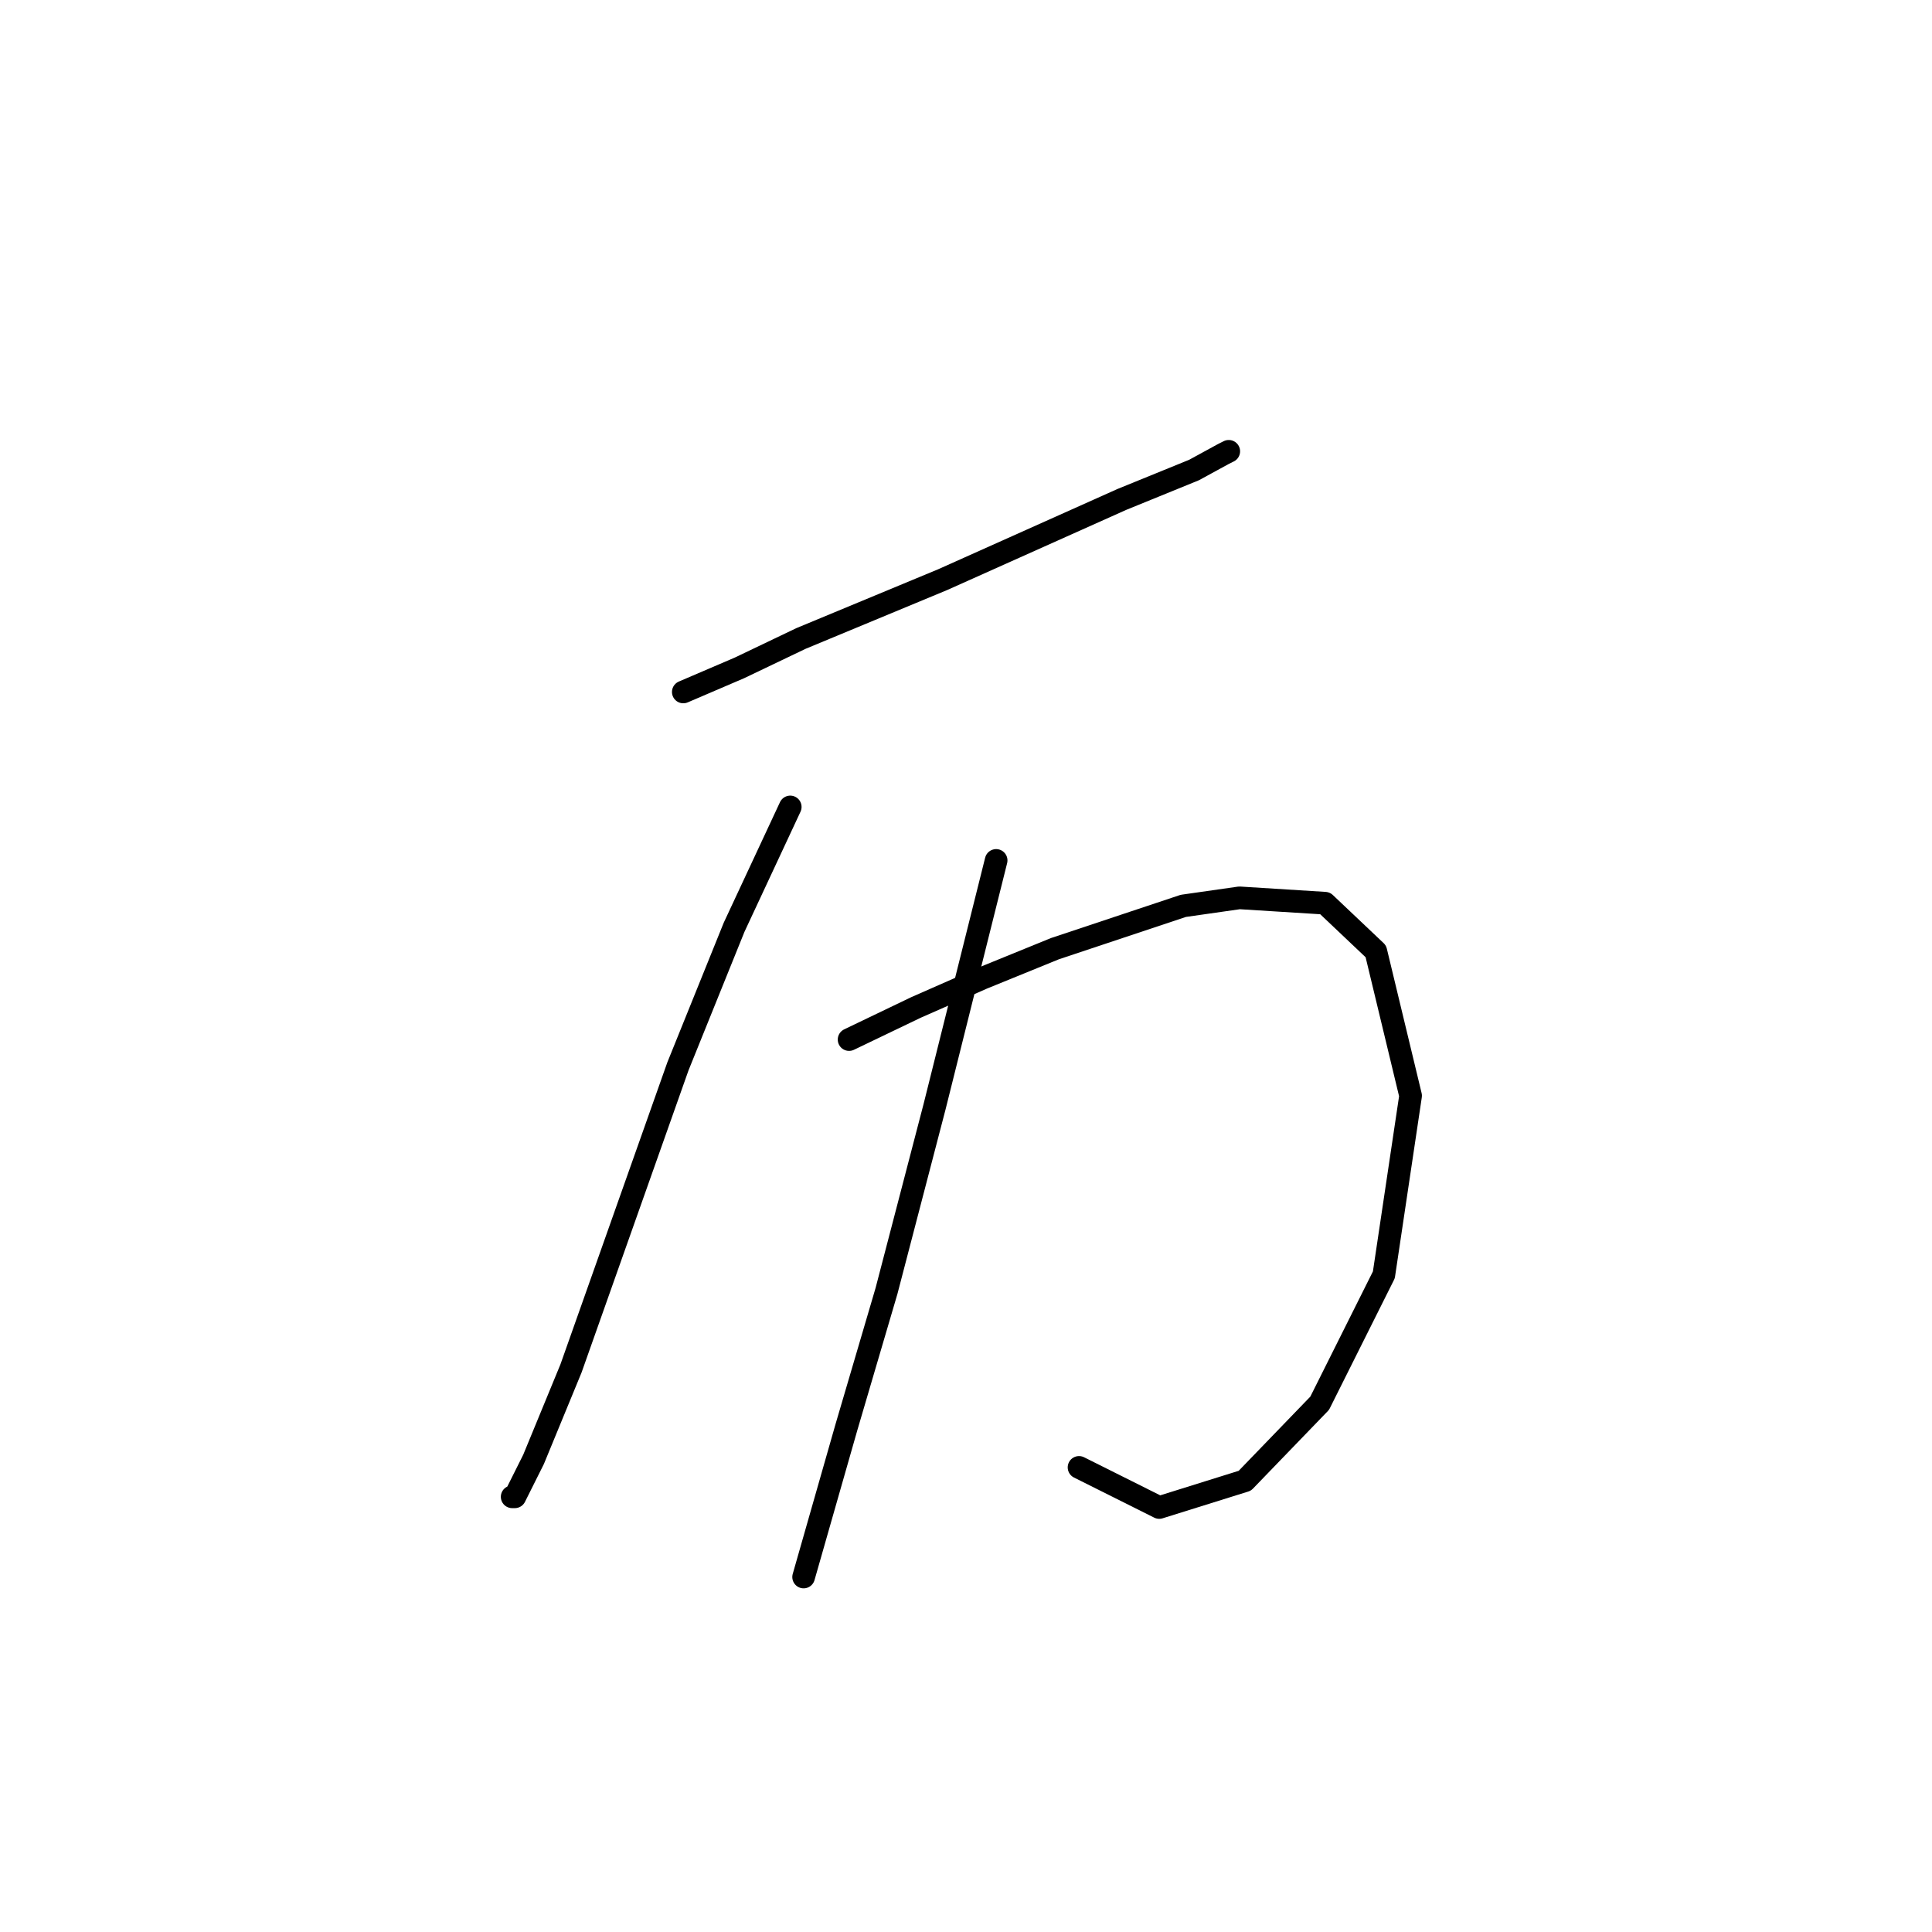 <?xml version="1.0" standalone="no"?>
    <svg width="256" height="256" xmlns="http://www.w3.org/2000/svg" version="1.1">
    <polyline stroke="black" stroke-width="3" stroke-linecap="round" fill="transparent" stroke-linejoin="round" points="90.54 91.689 97.98 88.5 106.129 84.603 124.907 76.808 148.646 66.179 158.212 62.282 162.109 60.156 162.818 59.801 162.818 59.801 " />
        <polyline stroke="black" stroke-width="3" stroke-linecap="round" fill="transparent" stroke-linejoin="round" points="104.712 106.924 97.272 122.868 89.831 141.292 75.659 181.328 70.699 193.374 68.219 198.335 67.864 198.335 67.864 198.335 " />
        <polyline stroke="black" stroke-width="3" stroke-linecap="round" fill="transparent" stroke-linejoin="round" points="112.507 137.749 121.364 133.497 130.222 129.599 139.788 125.702 156.795 120.033 164.235 118.97 175.573 119.679 182.305 126.056 186.911 145.189 183.368 168.927 174.864 185.934 164.944 196.209 153.606 199.752 142.977 194.437 142.977 194.437 " />
        <polyline stroke="black" stroke-width="3" stroke-linecap="round" fill="transparent" stroke-linejoin="round" points="131.994 114.01 128.096 129.599 123.845 146.606 117.467 171.053 112.152 189.123 107.901 204.004 106.484 208.964 106.484 208.964 " />
        </svg>